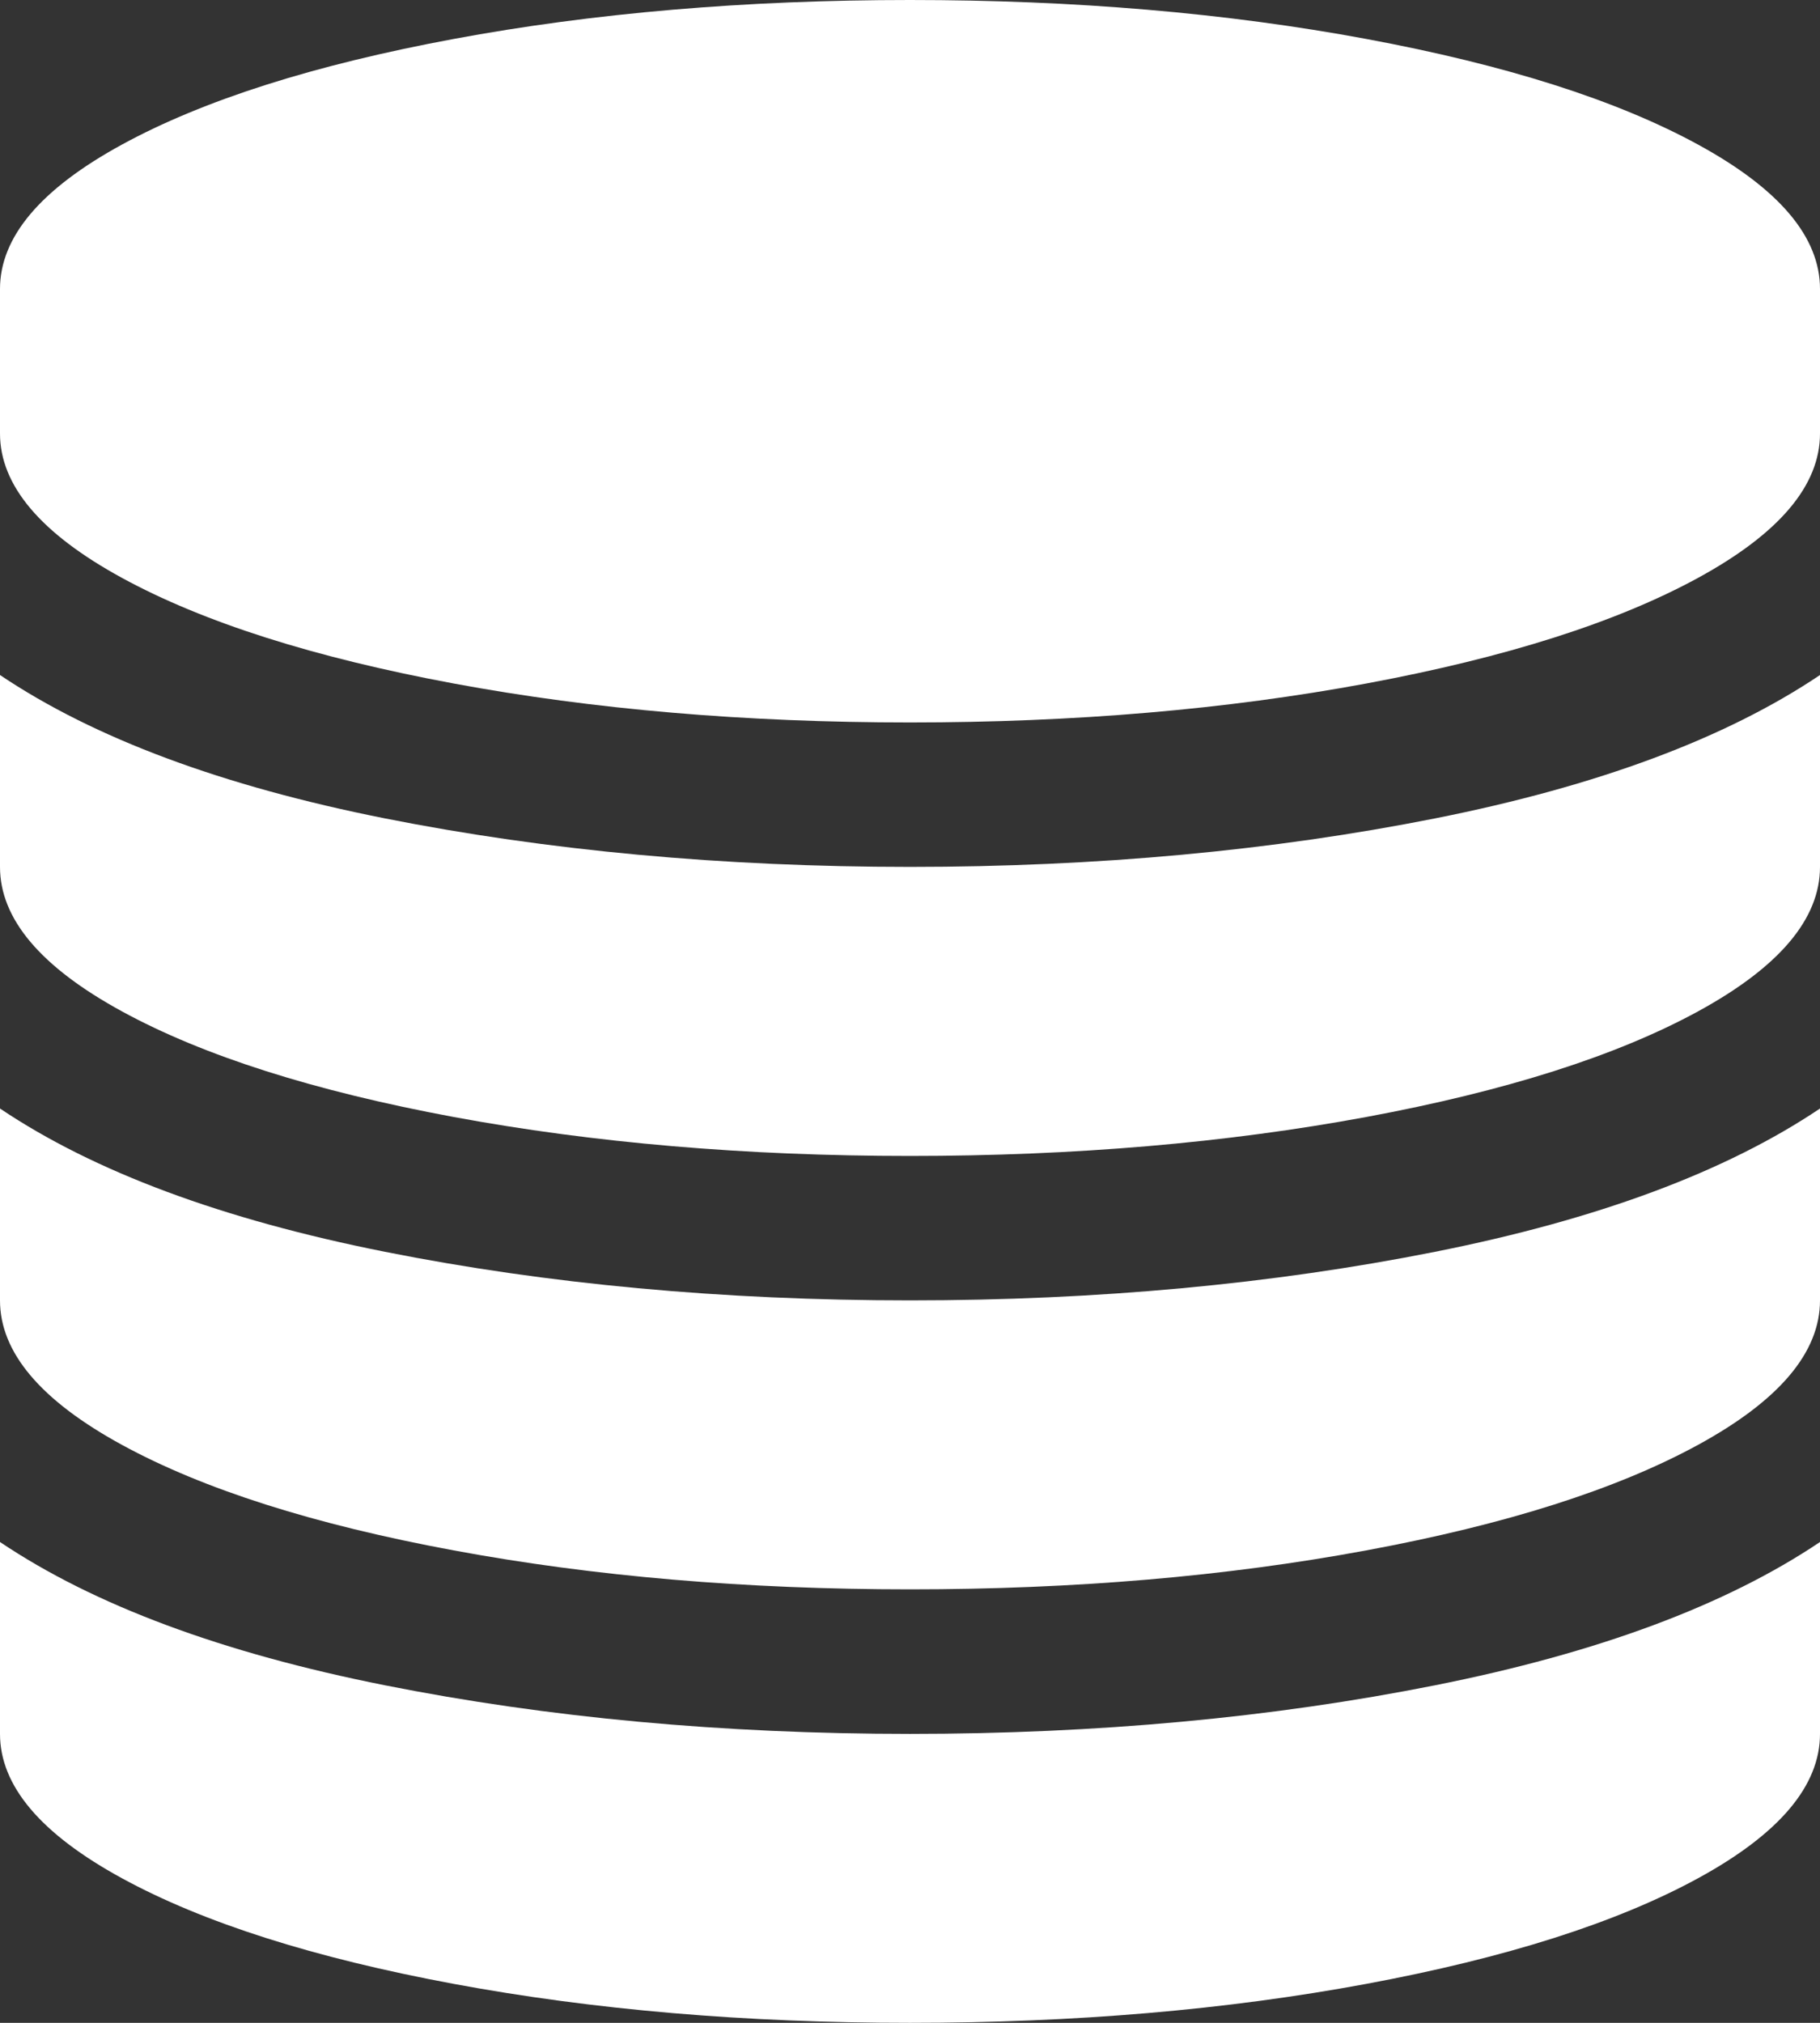 ﻿<?xml version="1.0" encoding="utf-8"?>
<svg version="1.1" xmlns:xlink="http://www.w3.org/1999/xlink" width="18px" height="20px" xmlns="http://www.w3.org/2000/svg">
  <rect width="100%" height="100%" fill="#333333" stroke="none"/>
  <g transform="matrix(1 0 0 1 -28 -147 )">
    <path d="M 3.809 8.092  C 5.418 8.411  7.148 8.571  9 8.571  C 10.852 8.571  12.582 8.411  14.191 8.092  C 15.801 7.772  17.07 7.299  18 6.674  L 18 8.571  C 18 9.085  17.598 9.561  16.793 10  C 15.988 10.439  14.895 10.787  13.512 11.044  C 12.129 11.3  10.625 11.429  9 11.429  C 7.375 11.429  5.871 11.3  4.488 11.044  C 3.105 10.787  2.012 10.439  1.207 10  C 0.402 9.561  0 9.085  0 8.571  L 0 6.674  C 0.93 7.299  2.199 7.772  3.809 8.092  Z M 3.809 16.663  C 5.418 16.983  7.148 17.143  9 17.143  C 10.852 17.143  12.582 16.983  14.191 16.663  C 15.801 16.343  17.07 15.871  18 15.246  L 18 17.143  C 18 17.656  17.598 18.132  16.793 18.571  C 15.988 19.01  14.895 19.358  13.512 19.615  C 12.129 19.872  10.625 20  9 20  C 7.375 20  5.871 19.872  4.488 19.615  C 3.105 19.358  2.012 19.01  1.207 18.571  C 0.402 18.132  0 17.656  0 17.143  L 0 15.246  C 0.93 15.871  2.199 16.343  3.809 16.663  Z M 3.809 12.377  C 5.418 12.697  7.148 12.857  9 12.857  C 10.852 12.857  12.582 12.697  14.191 12.377  C 15.801 12.057  17.07 11.585  18 10.96  L 18 12.857  C 18 13.371  17.598 13.847  16.793 14.286  C 15.988 14.725  14.895 15.073  13.512 15.329  C 12.129 15.586  10.625 15.714  9 15.714  C 7.375 15.714  5.871 15.586  4.488 15.329  C 3.105 15.073  2.012 14.725  1.207 14.286  C 0.402 13.847  0 13.371  0 12.857  L 0 10.96  C 0.93 11.585  2.199 12.057  3.809 12.377  Z M 4.488 0.385  C 5.871 0.128  7.375 0  9 0  C 10.625 0  12.129 0.128  13.512 0.385  C 14.895 0.642  15.988 0.99  16.793 1.429  C 17.598 1.868  18 2.344  18 2.857  L 18 4.286  C 18 4.799  17.598 5.275  16.793 5.714  C 15.988 6.153  14.895 6.501  13.512 6.758  C 12.129 7.015  10.625 7.143  9 7.143  C 7.375 7.143  5.871 7.015  4.488 6.758  C 3.105 6.501  2.012 6.153  1.207 5.714  C 0.402 5.275  0 4.799  0 4.286  L 0 2.857  C 0 2.344  0.402 1.868  1.207 1.429  C 2.012 0.99  3.105 0.642  4.488 0.385  Z " fill-rule="nonzero" fill="#ffffff" stroke="none" transform="matrix(1 0 0 1 28 147 )" />
  </g>
</svg>